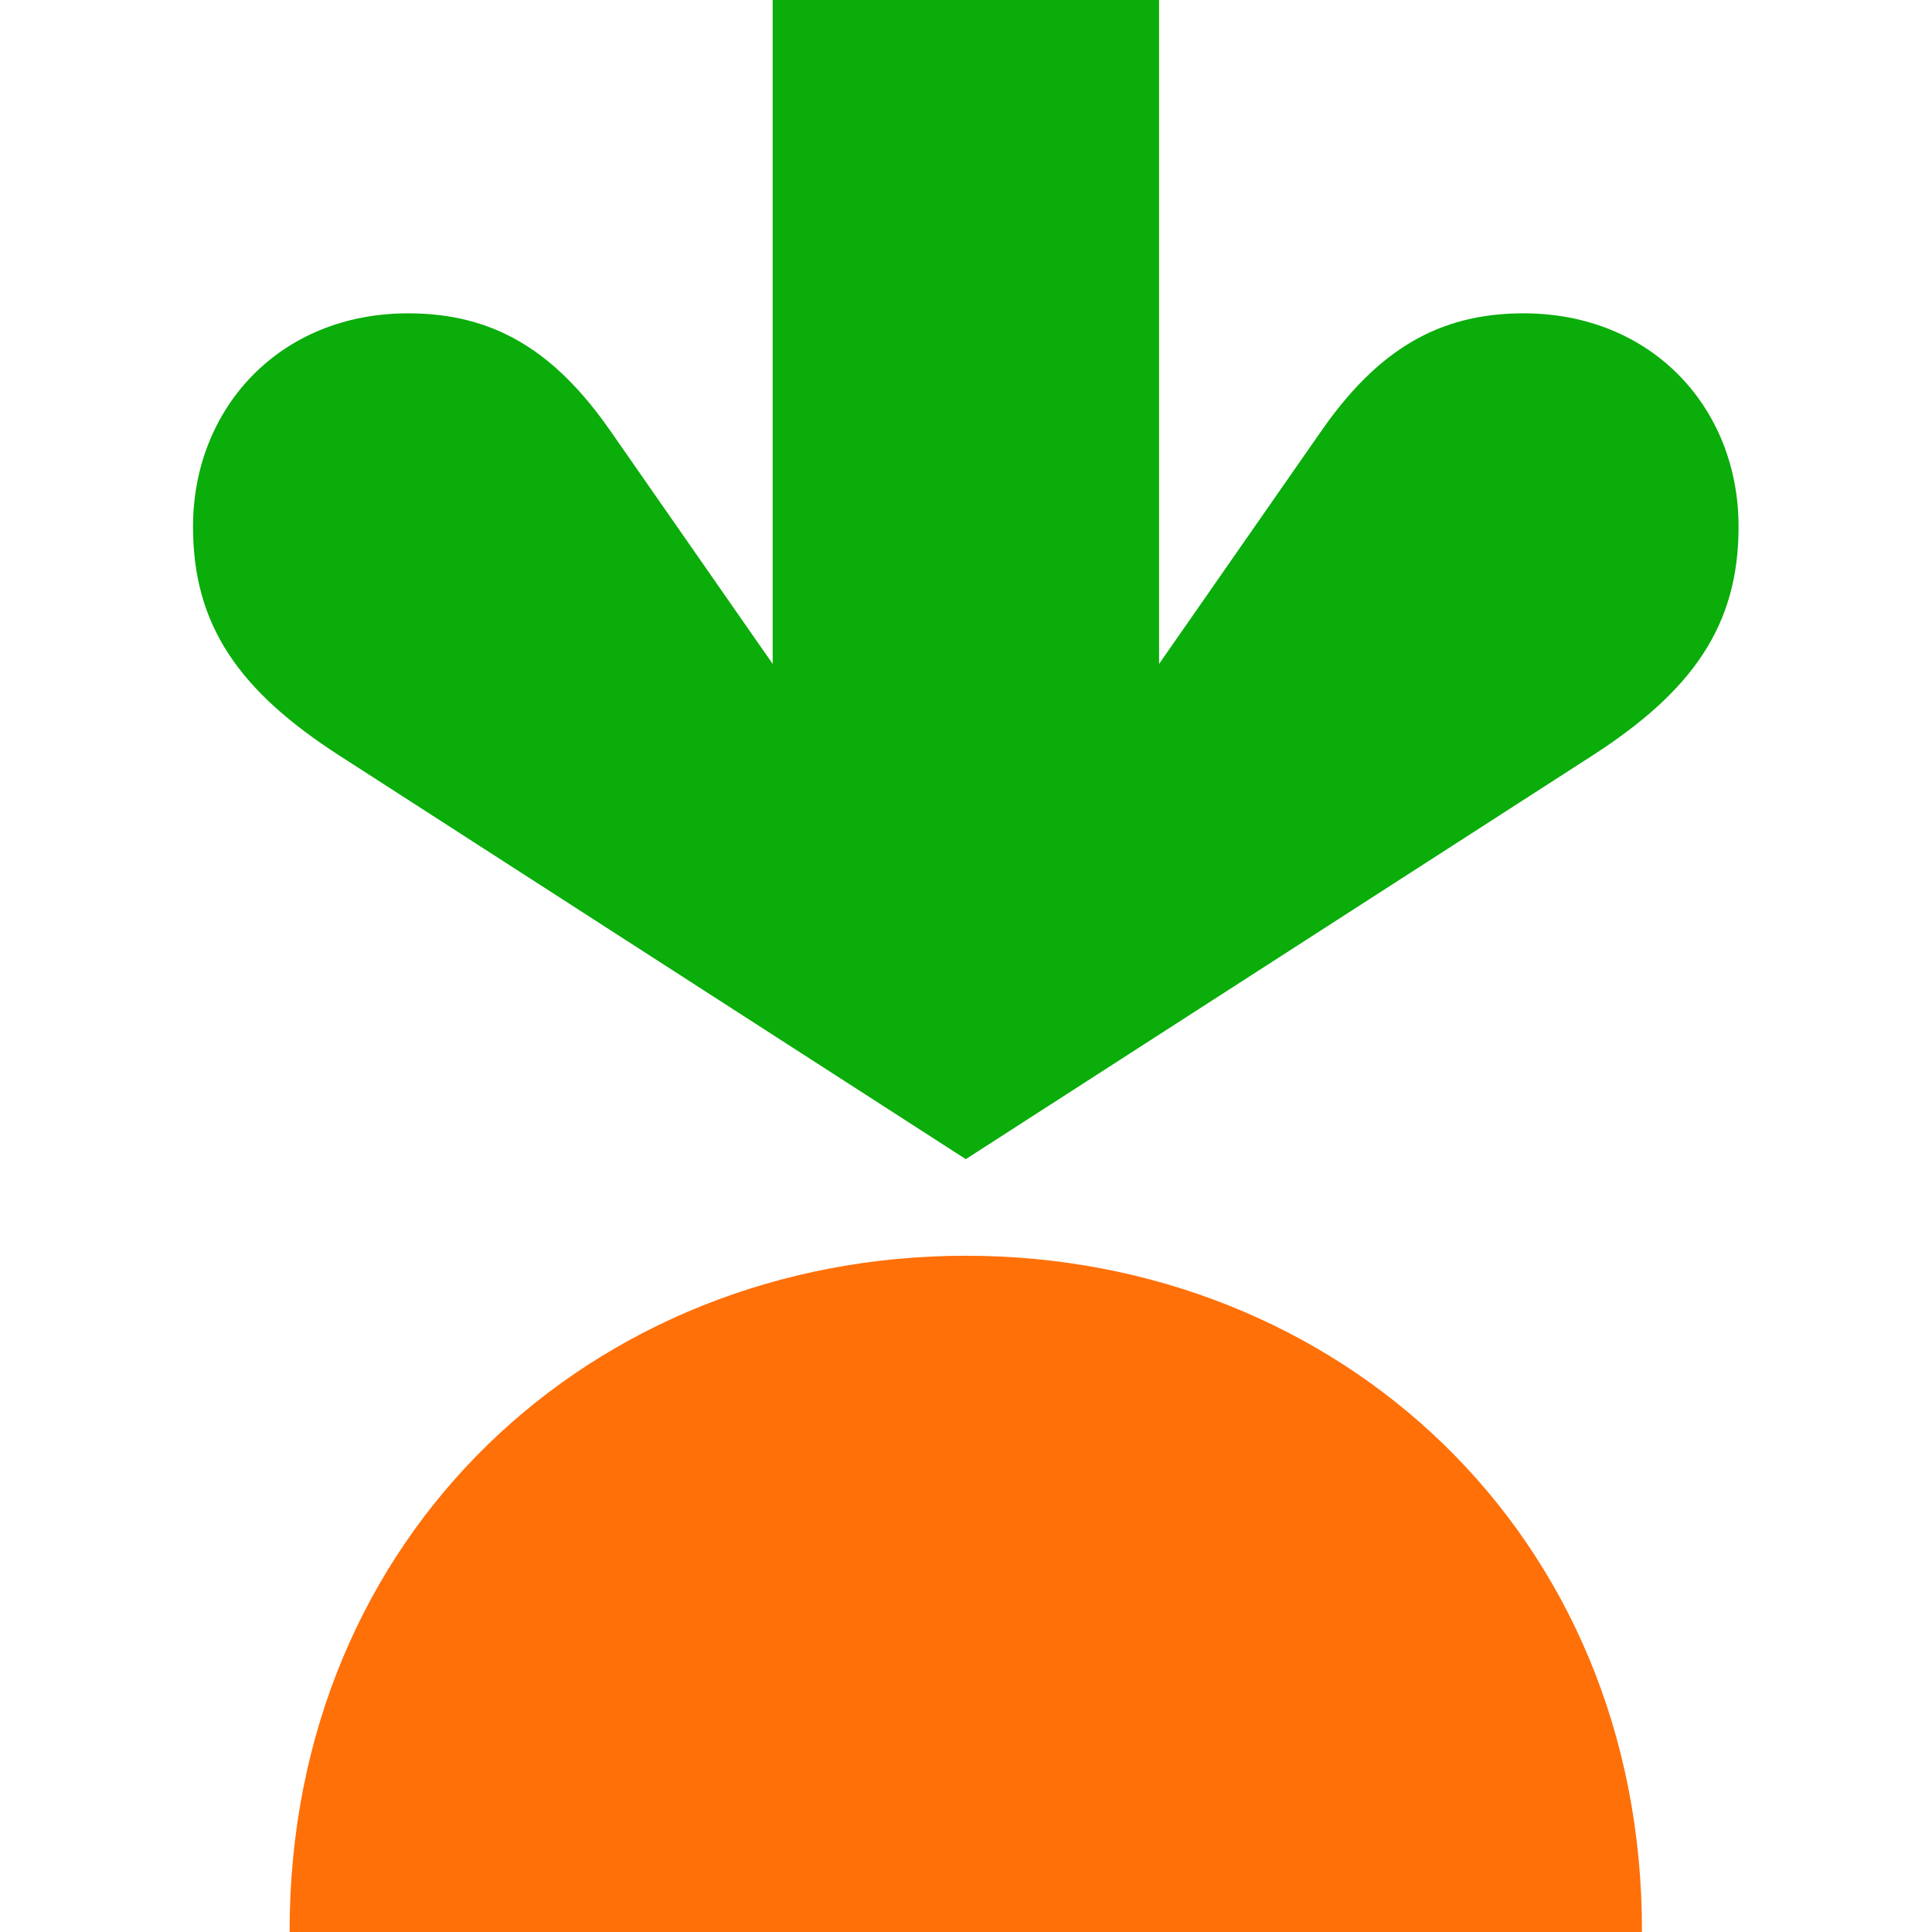 <?xml version="1.0" ?>
<svg xmlns="http://www.w3.org/2000/svg" fill="none" viewBox="0 0 22.901 22.901">
	<style>
		.cls0 { fill: #003D29; }
		.cls1 { fill: #0AAD0A; }
		.cls2 { fill: #FF7009; }
	</style>
	<path d="M 18.058,3.714 C 17.047,3.714 16.325,4.155 15.659,5.113 L 13.739,7.87 L 13.739,0.0 L 9.159,0.0 L 9.159,7.87 L 7.239,5.113 C 6.574,4.155 5.851,3.714 4.838,3.714 C 3.311,3.714 2.293,4.842 2.288,6.232 C 2.284,7.422 2.845,8.198 4.029,8.96 L 11.448,13.74 L 18.869,8.96 C 20.052,8.198 20.613,7.422 20.608,6.232 C 20.605,4.842 19.587,3.714 18.058,3.714 L 18.058,3.714" class="cls1"/>
	<path d="M 11.448,14.885 C 15.858,14.885 19.474,18.177 19.463,22.901 L 3.433,22.901 C 3.425,18.179 7.038,14.885 11.448,14.885" class="cls2"/>
</svg>